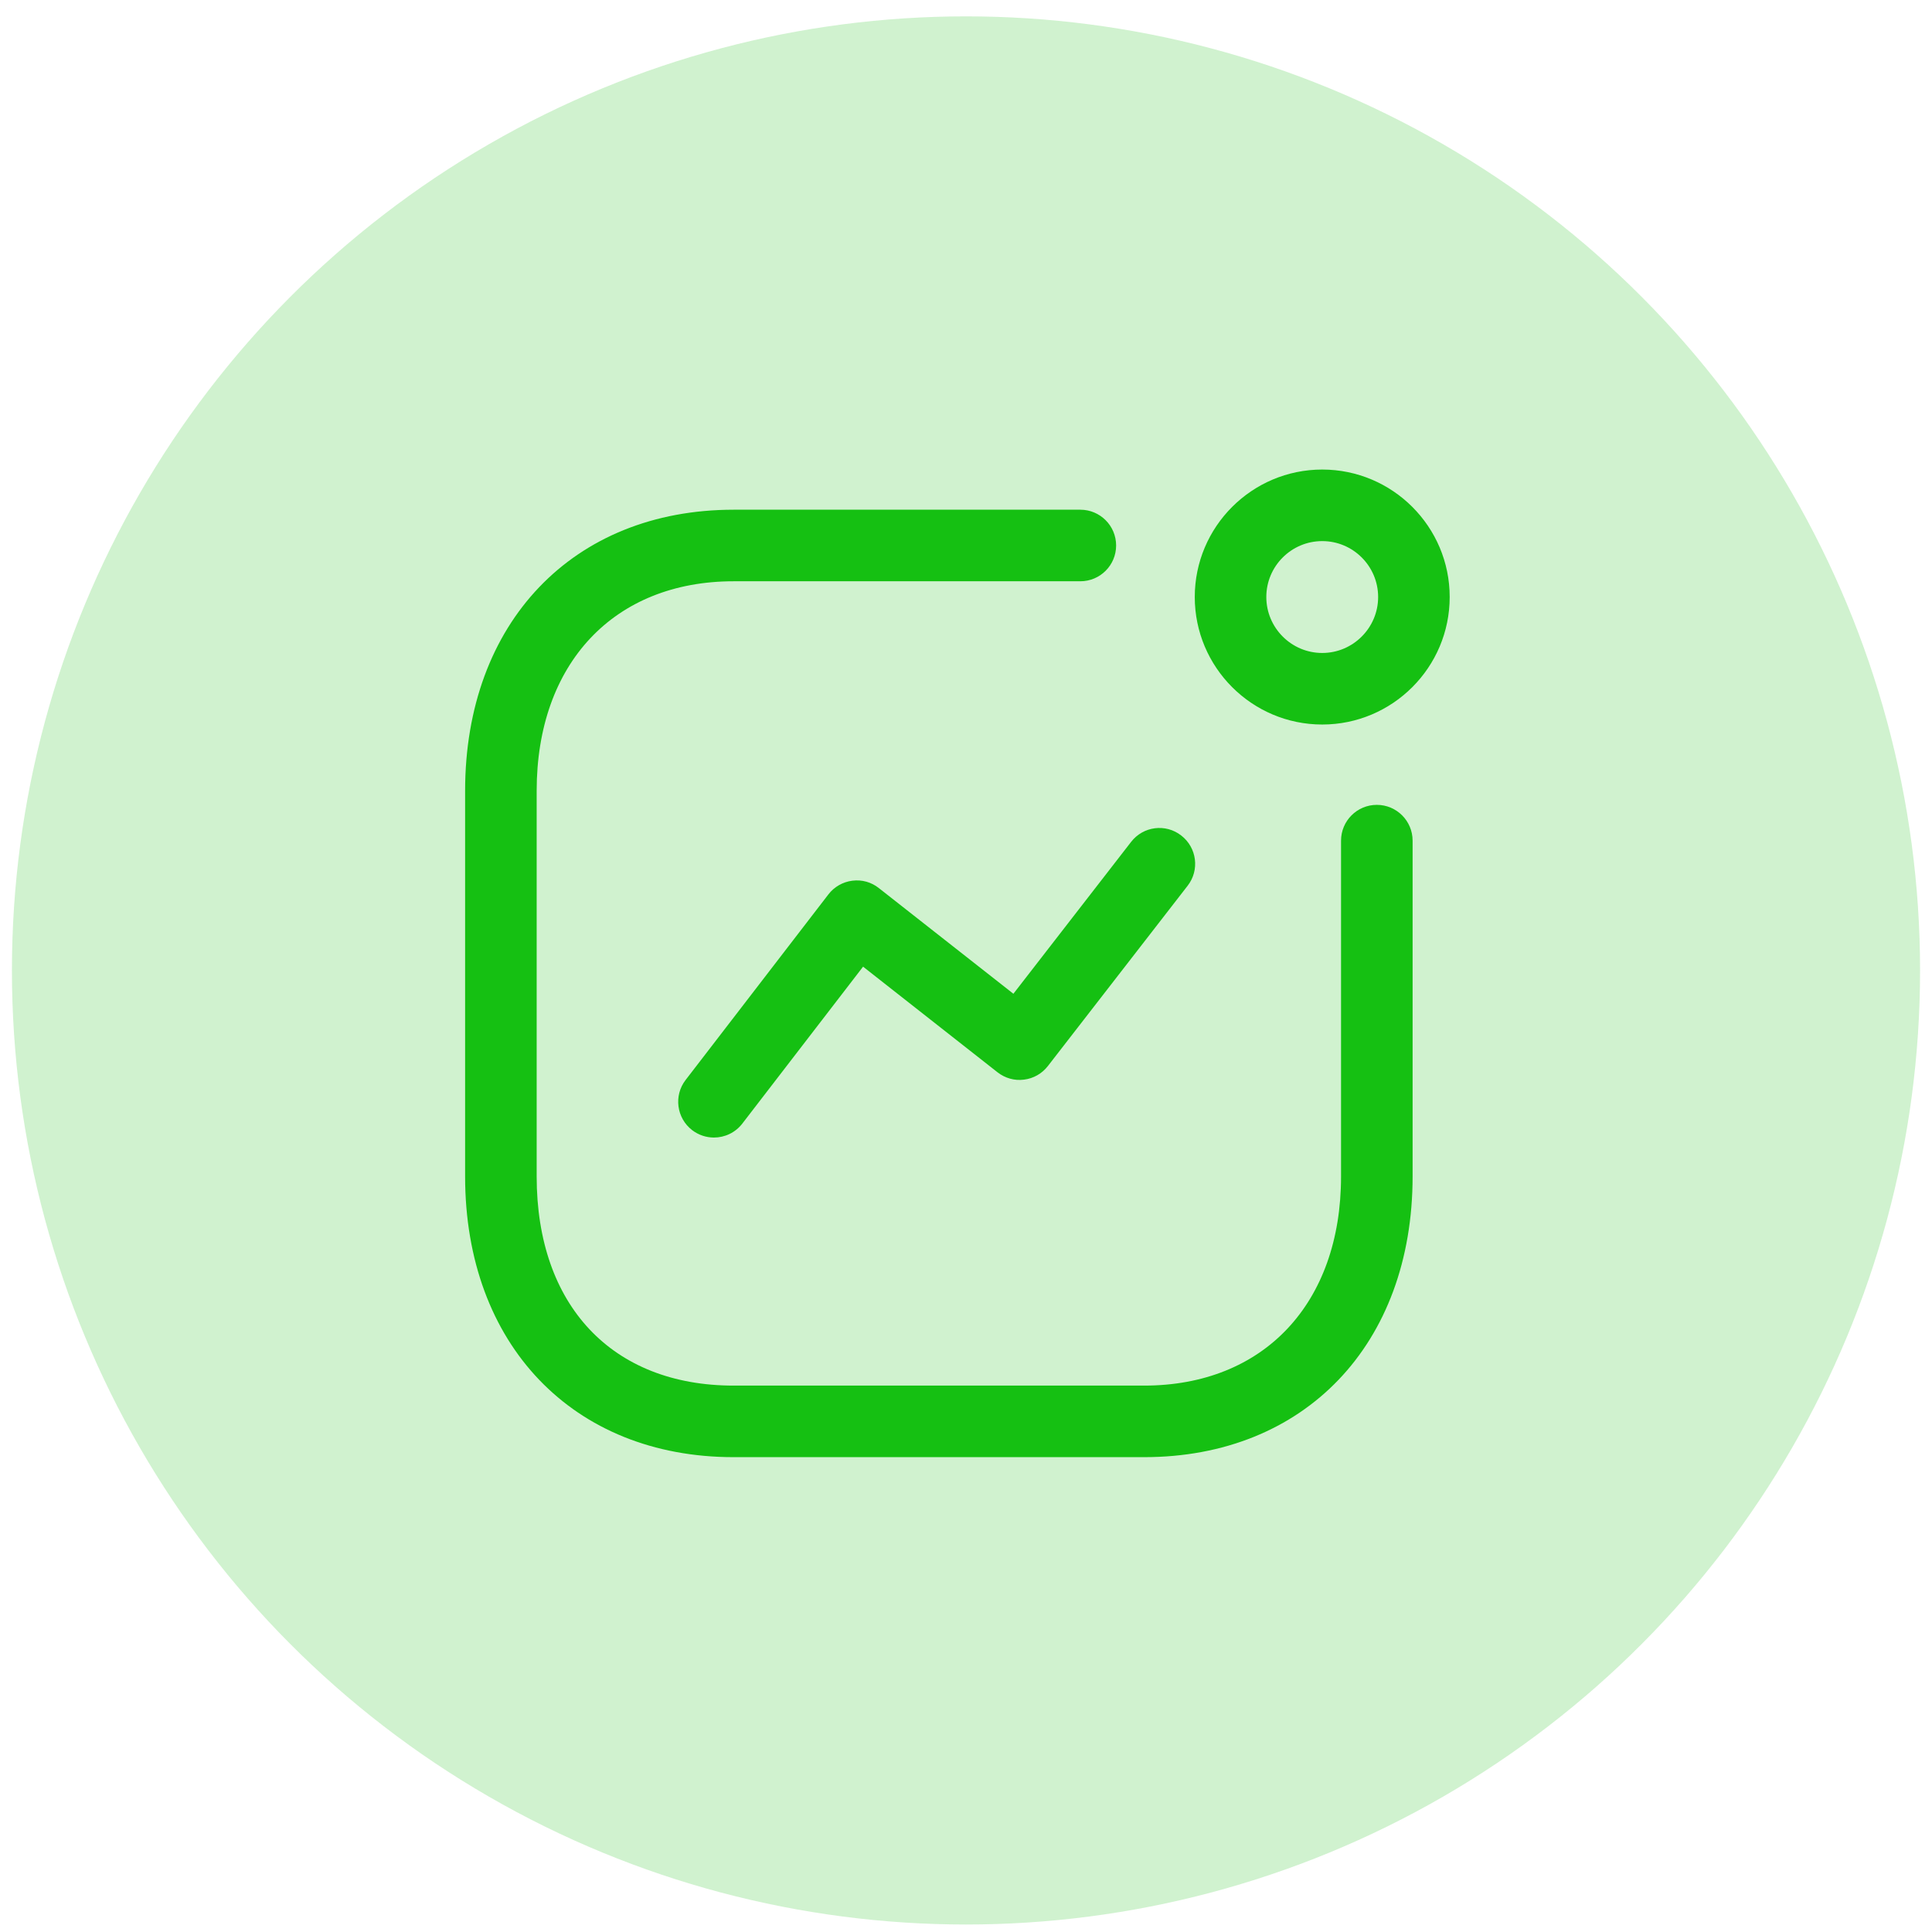 <svg width="81" height="81" viewBox="0 0 81 81" fill="none" xmlns="http://www.w3.org/2000/svg">
<circle opacity="0.2" cx="40.5" cy="40.686" r="40" fill="#15C012"/>
<path fill-rule="evenodd" clip-rule="evenodd" d="M45.294 21.37C46.122 21.37 46.794 22.042 46.794 22.87C46.794 23.698 46.122 24.37 45.294 24.37H30.758C25.742 24.37 22.5 27.818 22.5 33.158V49.322C22.5 54.732 25.664 58.092 30.758 58.092H47.966C52.982 58.092 56.224 54.65 56.224 49.322V35.244C56.224 34.416 56.896 33.744 57.724 33.744C58.552 33.744 59.224 34.416 59.224 35.244V49.322C59.224 56.362 54.7 61.092 47.966 61.092H30.758C24.024 61.092 19.5 56.362 19.5 49.322V33.158C19.5 26.108 24.024 21.37 30.758 21.37H45.294ZM49.525 35.03C50.181 35.538 50.301 36.48 49.793 37.134L43.933 44.694C43.689 45.01 43.329 45.216 42.933 45.264C42.533 45.318 42.137 45.202 41.821 44.956L36.185 40.528L31.123 47.106C30.827 47.49 30.383 47.692 29.933 47.692C29.613 47.692 29.291 47.59 29.019 47.382C28.363 46.876 28.239 45.934 28.745 45.278L34.731 37.498C34.975 37.18 35.337 36.974 35.733 36.924C36.137 36.872 36.533 36.984 36.847 37.234L42.487 41.664L47.421 35.298C47.929 34.64 48.869 34.518 49.525 35.03ZM55.435 19.686C58.383 19.686 60.779 22.082 60.779 25.03C60.779 27.978 58.383 30.376 55.435 30.376C52.489 30.376 50.091 27.978 50.091 25.03C50.091 22.082 52.489 19.686 55.435 19.686ZM55.435 22.686C54.143 22.686 53.091 23.736 53.091 25.03C53.091 26.322 54.143 27.376 55.435 27.376C56.727 27.376 57.779 26.322 57.779 25.03C57.779 23.736 56.727 22.686 55.435 22.686Z" fill="#15C012"/>
</svg>
